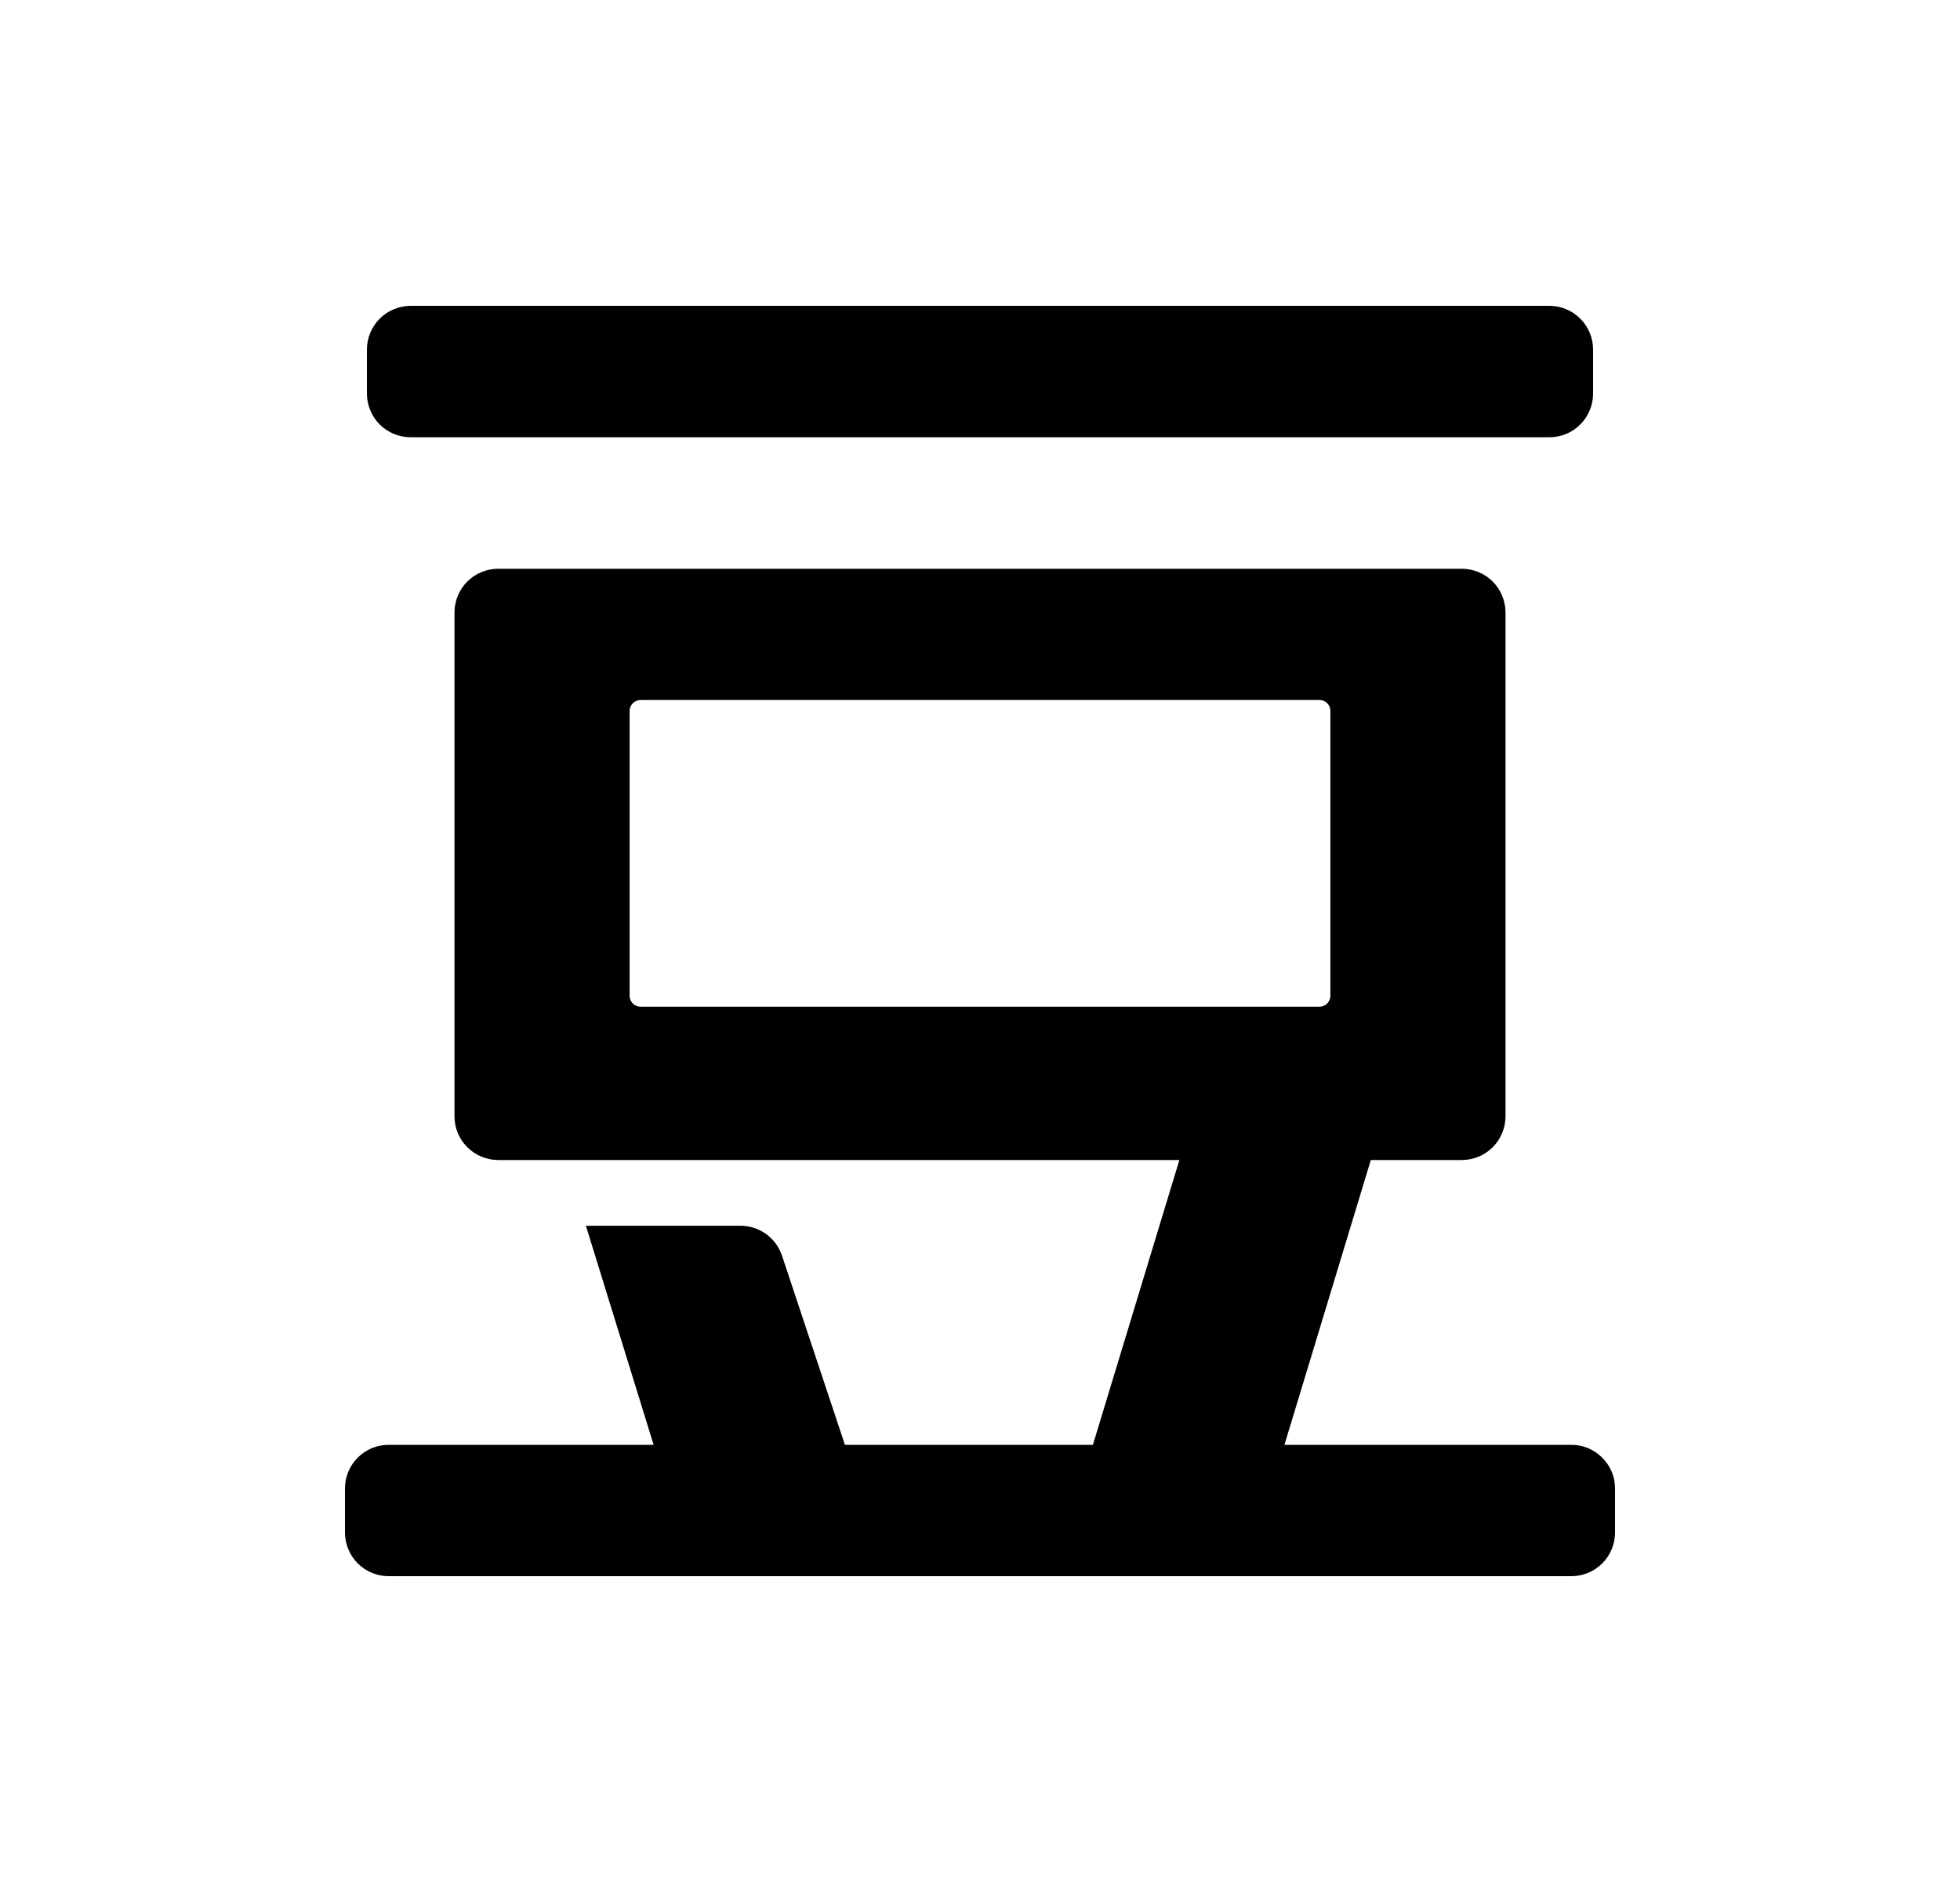 <svg width="25" height="24" viewBox="0 0 25 24" fill="none" xmlns="http://www.w3.org/2000/svg">
<path d="M16.383 18.425H20.041C20.114 18.424 20.187 18.439 20.255 18.467C20.323 18.495 20.384 18.536 20.436 18.588C20.488 18.64 20.529 18.701 20.558 18.769C20.586 18.837 20.6 18.909 20.6 18.983V19.541C20.6 19.615 20.586 19.688 20.558 19.755C20.53 19.823 20.489 19.885 20.437 19.937C20.385 19.988 20.323 20.03 20.256 20.058C20.188 20.086 20.115 20.1 20.042 20.1H4.958C4.81 20.1 4.668 20.042 4.563 19.937C4.459 19.832 4.4 19.69 4.4 19.542V18.983C4.4 18.91 4.414 18.837 4.442 18.77C4.47 18.702 4.511 18.64 4.563 18.588C4.615 18.536 4.677 18.495 4.744 18.467C4.812 18.439 4.885 18.425 4.958 18.425H8.337L7.473 15.631H9.444C9.561 15.631 9.676 15.668 9.771 15.736C9.866 15.805 9.938 15.902 9.975 16.014L10.777 18.425H13.94L15.043 14.793H6.355C6.207 14.793 6.065 14.734 5.96 14.63C5.856 14.525 5.797 14.383 5.797 14.235V7.811C5.797 7.663 5.856 7.521 5.96 7.416C6.065 7.312 6.207 7.253 6.355 7.253H18.645C18.793 7.253 18.935 7.312 19.04 7.416C19.144 7.521 19.203 7.663 19.203 7.811V14.235C19.203 14.383 19.144 14.525 19.04 14.63C18.935 14.734 18.793 14.793 18.645 14.793H17.485L16.383 18.425ZM5.238 3.9H19.762C19.91 3.9 20.052 3.959 20.157 4.064C20.261 4.168 20.32 4.31 20.32 4.458V5.017C20.32 5.091 20.306 5.163 20.278 5.231C20.25 5.299 20.209 5.361 20.157 5.412C20.105 5.464 20.044 5.506 19.976 5.534C19.908 5.562 19.835 5.576 19.762 5.576H5.238C5.09 5.576 4.948 5.517 4.843 5.413C4.739 5.308 4.68 5.166 4.68 5.018V4.458C4.68 4.311 4.739 4.169 4.843 4.064C4.947 3.96 5.089 3.901 5.237 3.9H5.238ZM8.171 8.928C8.153 8.928 8.134 8.931 8.117 8.938C8.1 8.945 8.085 8.955 8.072 8.968C8.059 8.981 8.048 8.997 8.041 9.014C8.034 9.031 8.031 9.049 8.031 9.067V12.699C8.031 12.776 8.094 12.838 8.171 12.838H16.829C16.906 12.838 16.969 12.775 16.969 12.699V9.066C16.969 9.048 16.966 9.03 16.959 9.013C16.952 8.996 16.941 8.98 16.928 8.967C16.915 8.954 16.9 8.944 16.883 8.937C16.866 8.93 16.847 8.927 16.829 8.927H8.171V8.928Z" fill="#0A0D14" style="fill:#0A0D14;fill:color(display-p3 0.039 0.051 0.078);fill-opacity:1;"/>
</svg>
